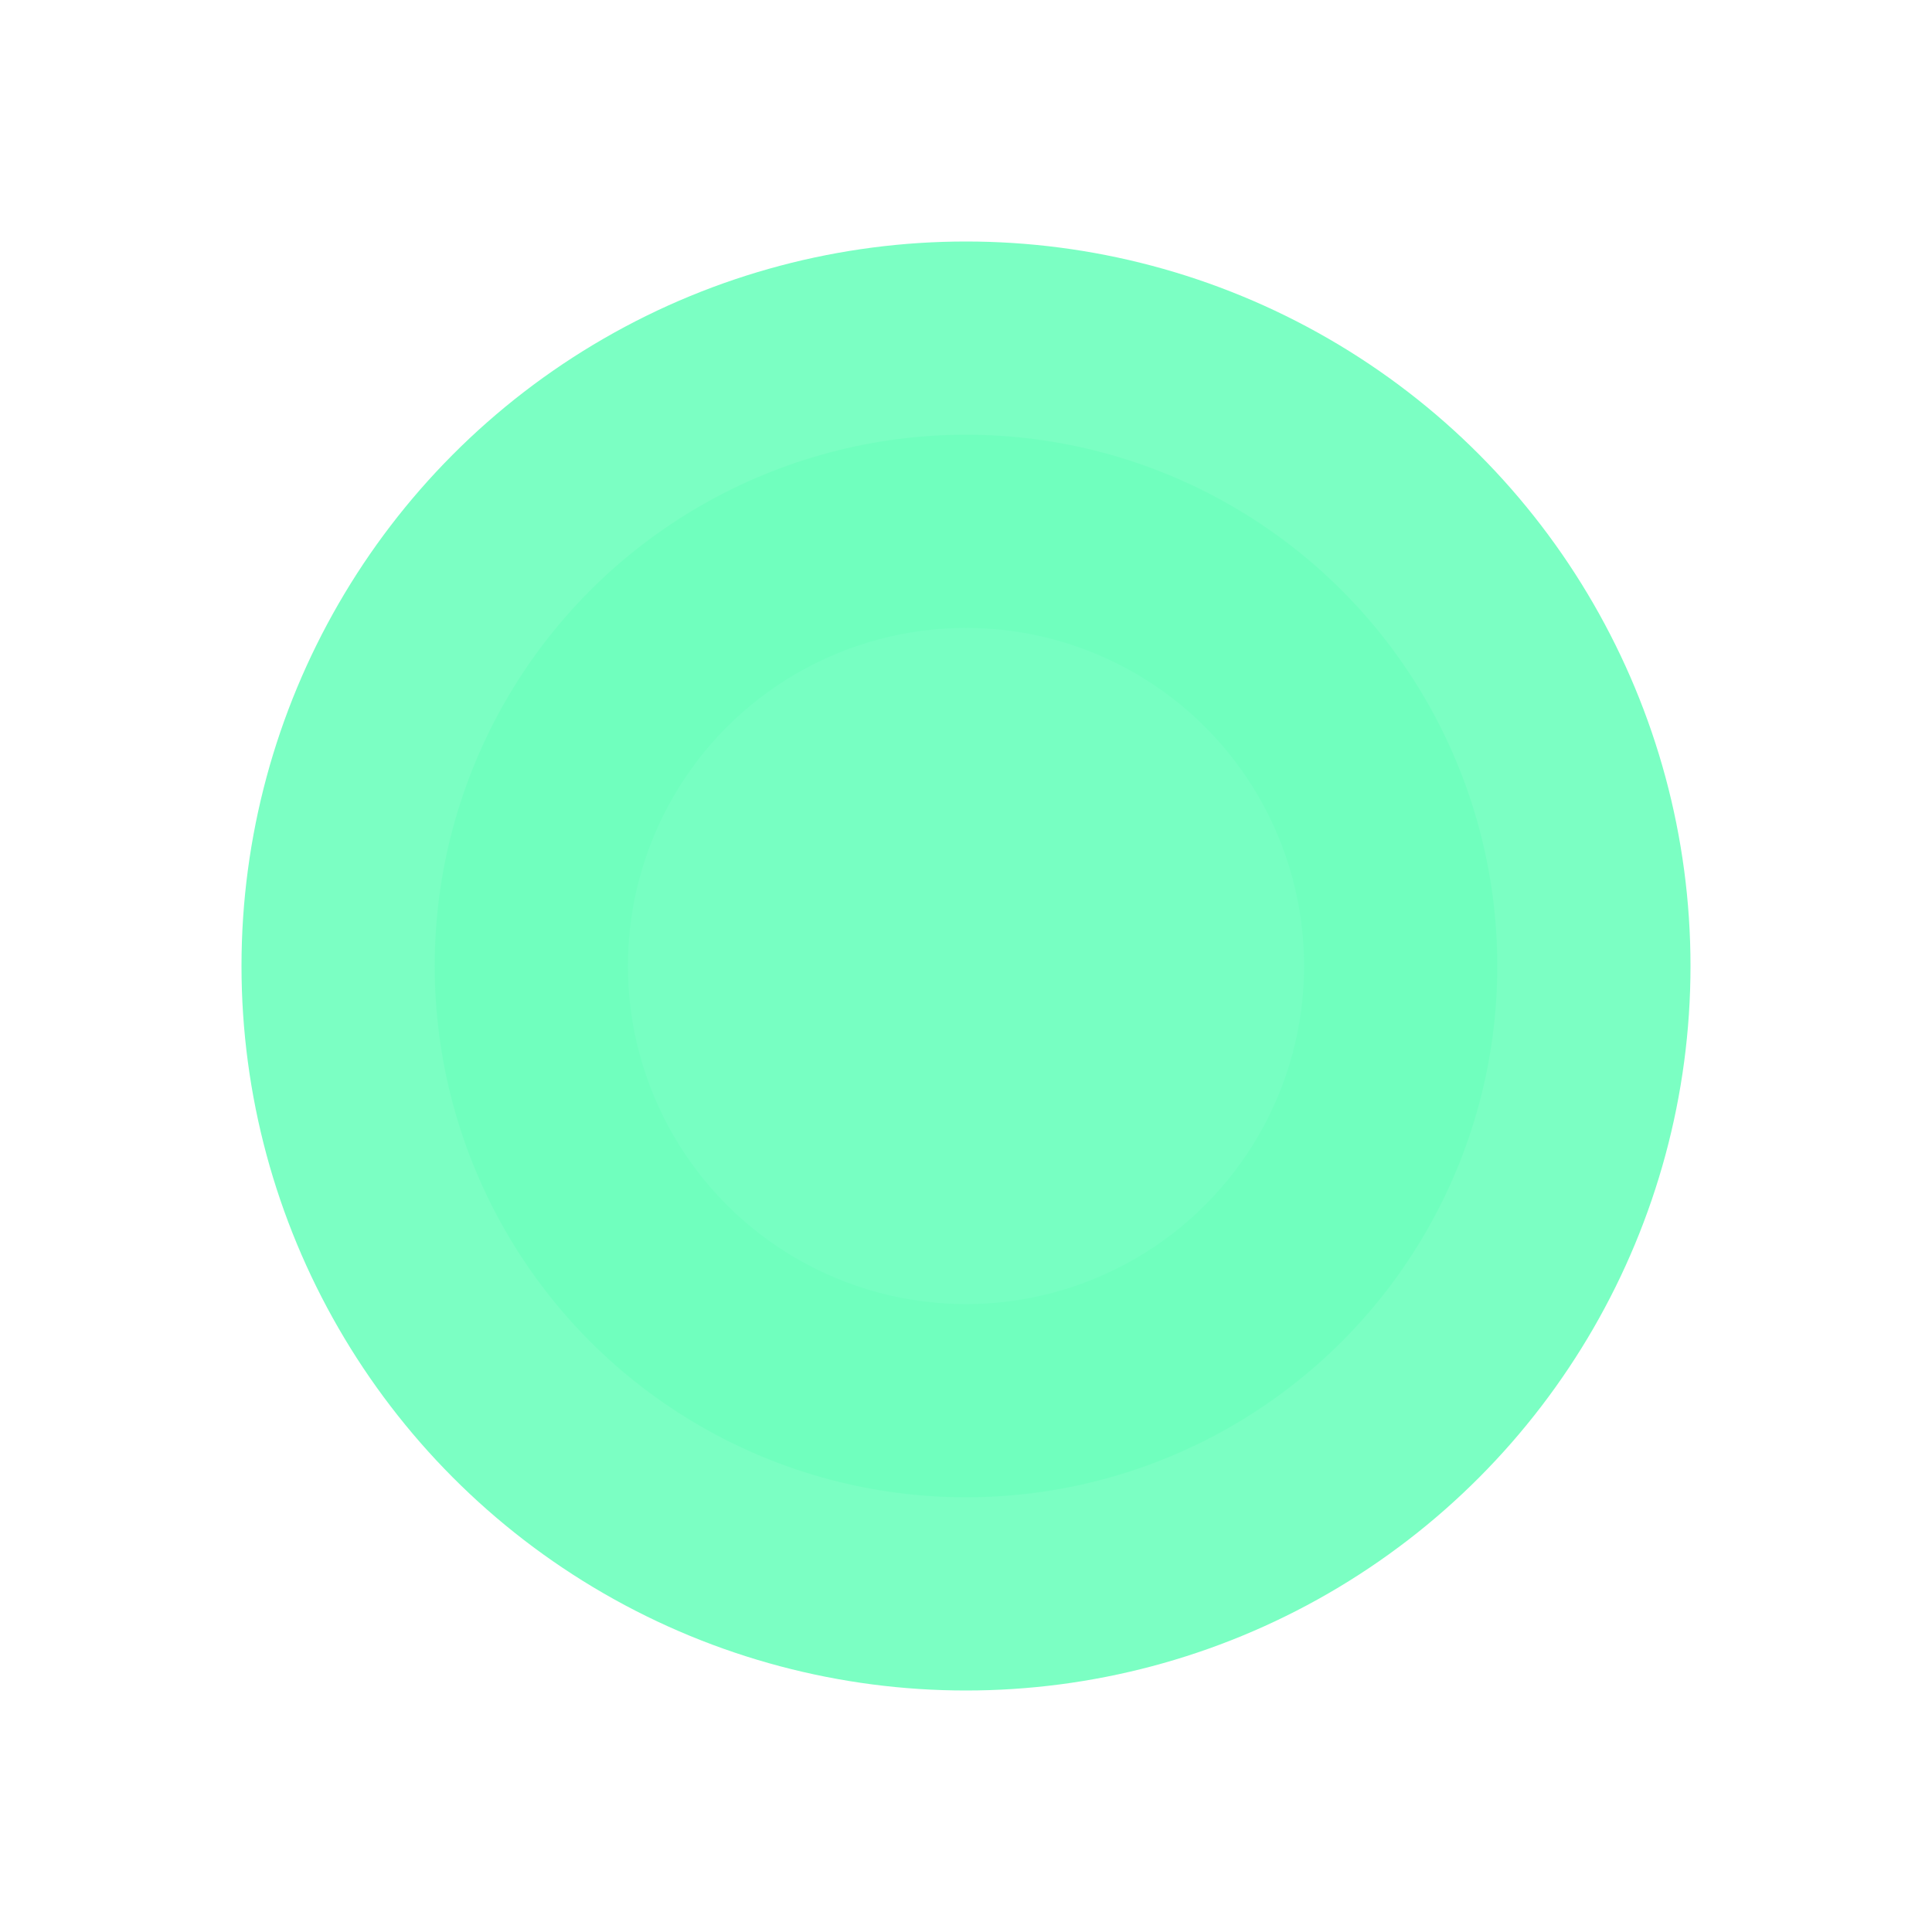 <svg width="200" height="200" viewBox="0 0 200 200" xmlns="http://www.w3.org/2000/svg">
  <circle cx="100" cy="100" r="75" fill="#44FFAA" opacity="0.7"/>
  <circle cx="100" cy="100" r="55" fill="#66FFBB" opacity="0.5"/>
  <circle cx="100" cy="100" r="35" fill="#88FFCC" opacity="0.3"/>
</svg>

